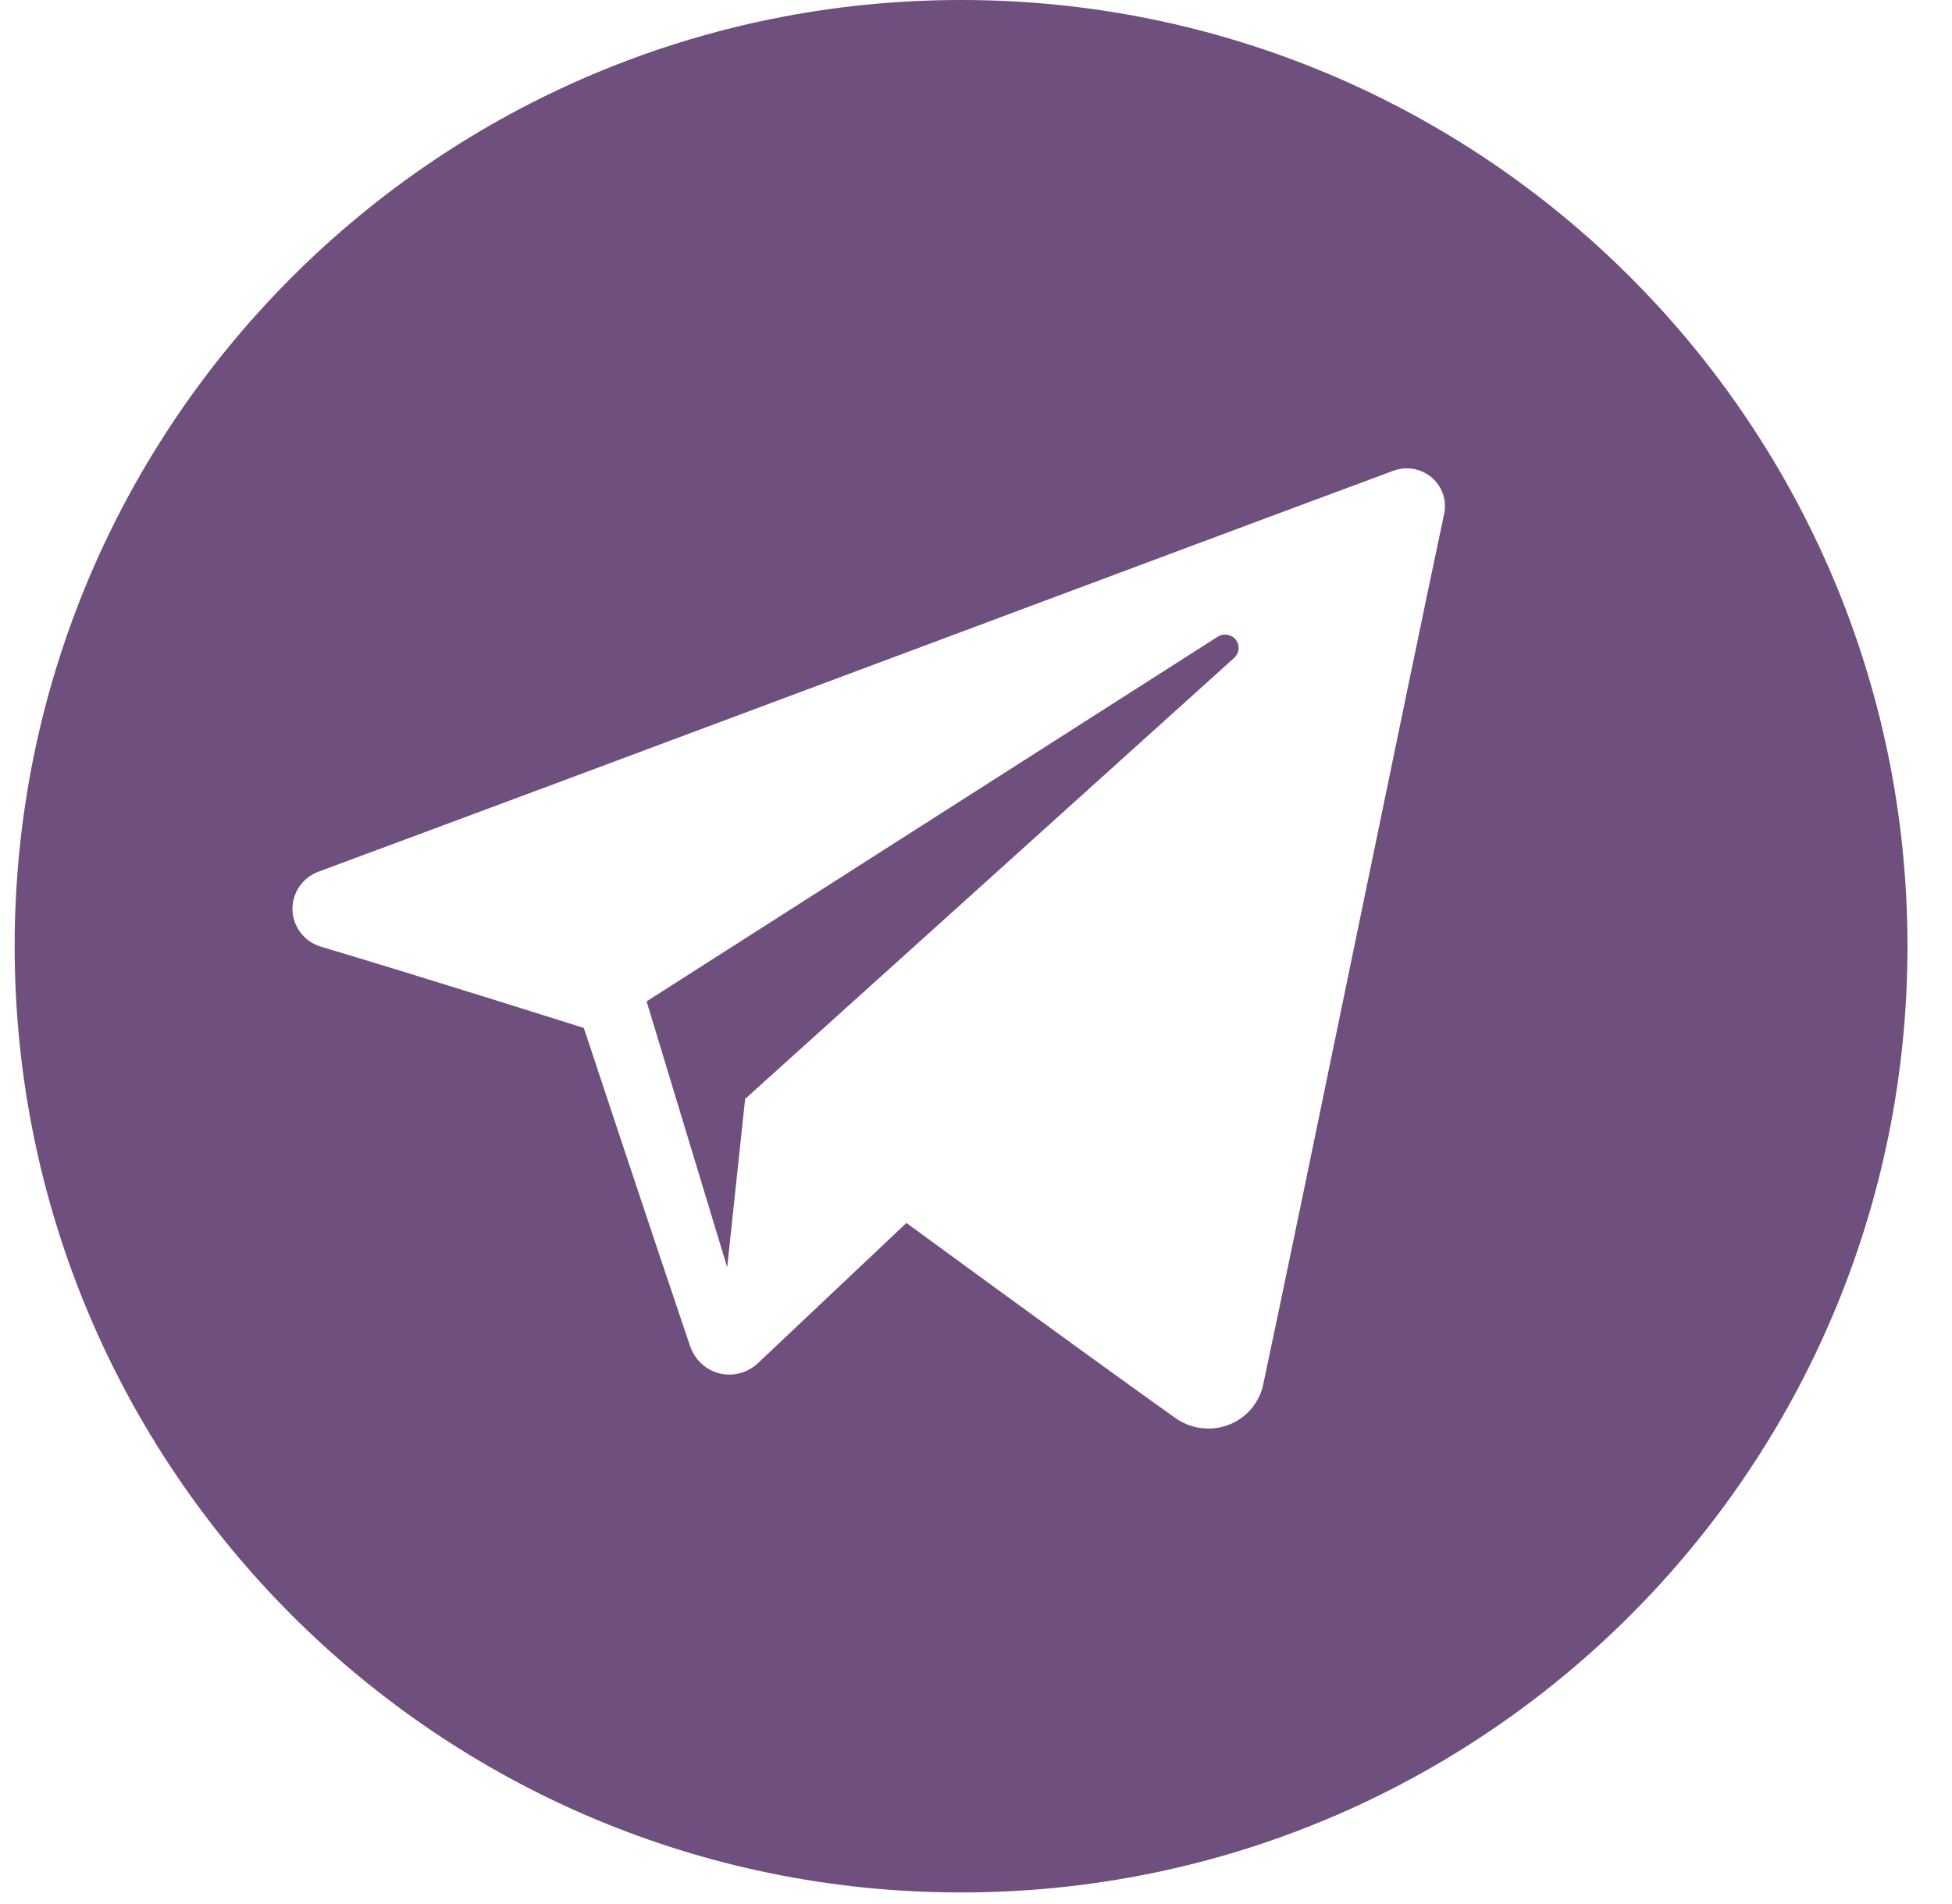 <svg width="41" height="40" viewBox="0 0 41 40" fill="none" xmlns="http://www.w3.org/2000/svg">
<path fill-rule="evenodd" clip-rule="evenodd" d="M28.51 19.57C29.235 16.06 29.943 12.629 30.333 10.796C30.393 10.513 30.293 10.22 30.071 10.031C29.849 9.842 29.541 9.788 29.267 9.89C27.305 10.616 23.451 12.057 19.35 13.59C14.611 15.361 9.544 17.256 6.69 18.312C6.352 18.437 6.132 18.762 6.143 19.118C6.155 19.475 6.395 19.784 6.741 19.888C9.129 20.602 12.263 21.596 12.263 21.596C12.263 21.596 13.727 26.019 14.491 28.268C14.586 28.551 14.807 28.772 15.099 28.849C15.389 28.925 15.7 28.845 15.917 28.64C17.143 27.482 19.039 25.692 19.039 25.692C19.039 25.692 22.642 28.334 24.686 29.789C25.01 30.019 25.429 30.076 25.802 29.935C26.176 29.793 26.45 29.474 26.532 29.088C26.98 26.984 27.754 23.234 28.51 19.57ZM0.308 19.878C0.308 8.9 9.208 0 20.187 0C31.165 0 40.065 8.9 40.065 19.878C40.065 30.857 31.165 39.757 20.187 39.757C9.208 39.757 0.308 30.857 0.308 19.878ZM13.581 21.037C13.581 21.037 21.254 16.136 25.577 13.376C25.701 13.297 25.867 13.324 25.957 13.44C26.047 13.556 26.032 13.721 25.924 13.82C22.193 17.184 15.651 23.086 15.651 23.086L15.274 26.623L13.581 21.037Z" fill="#6F4F7D"/>
</svg>
